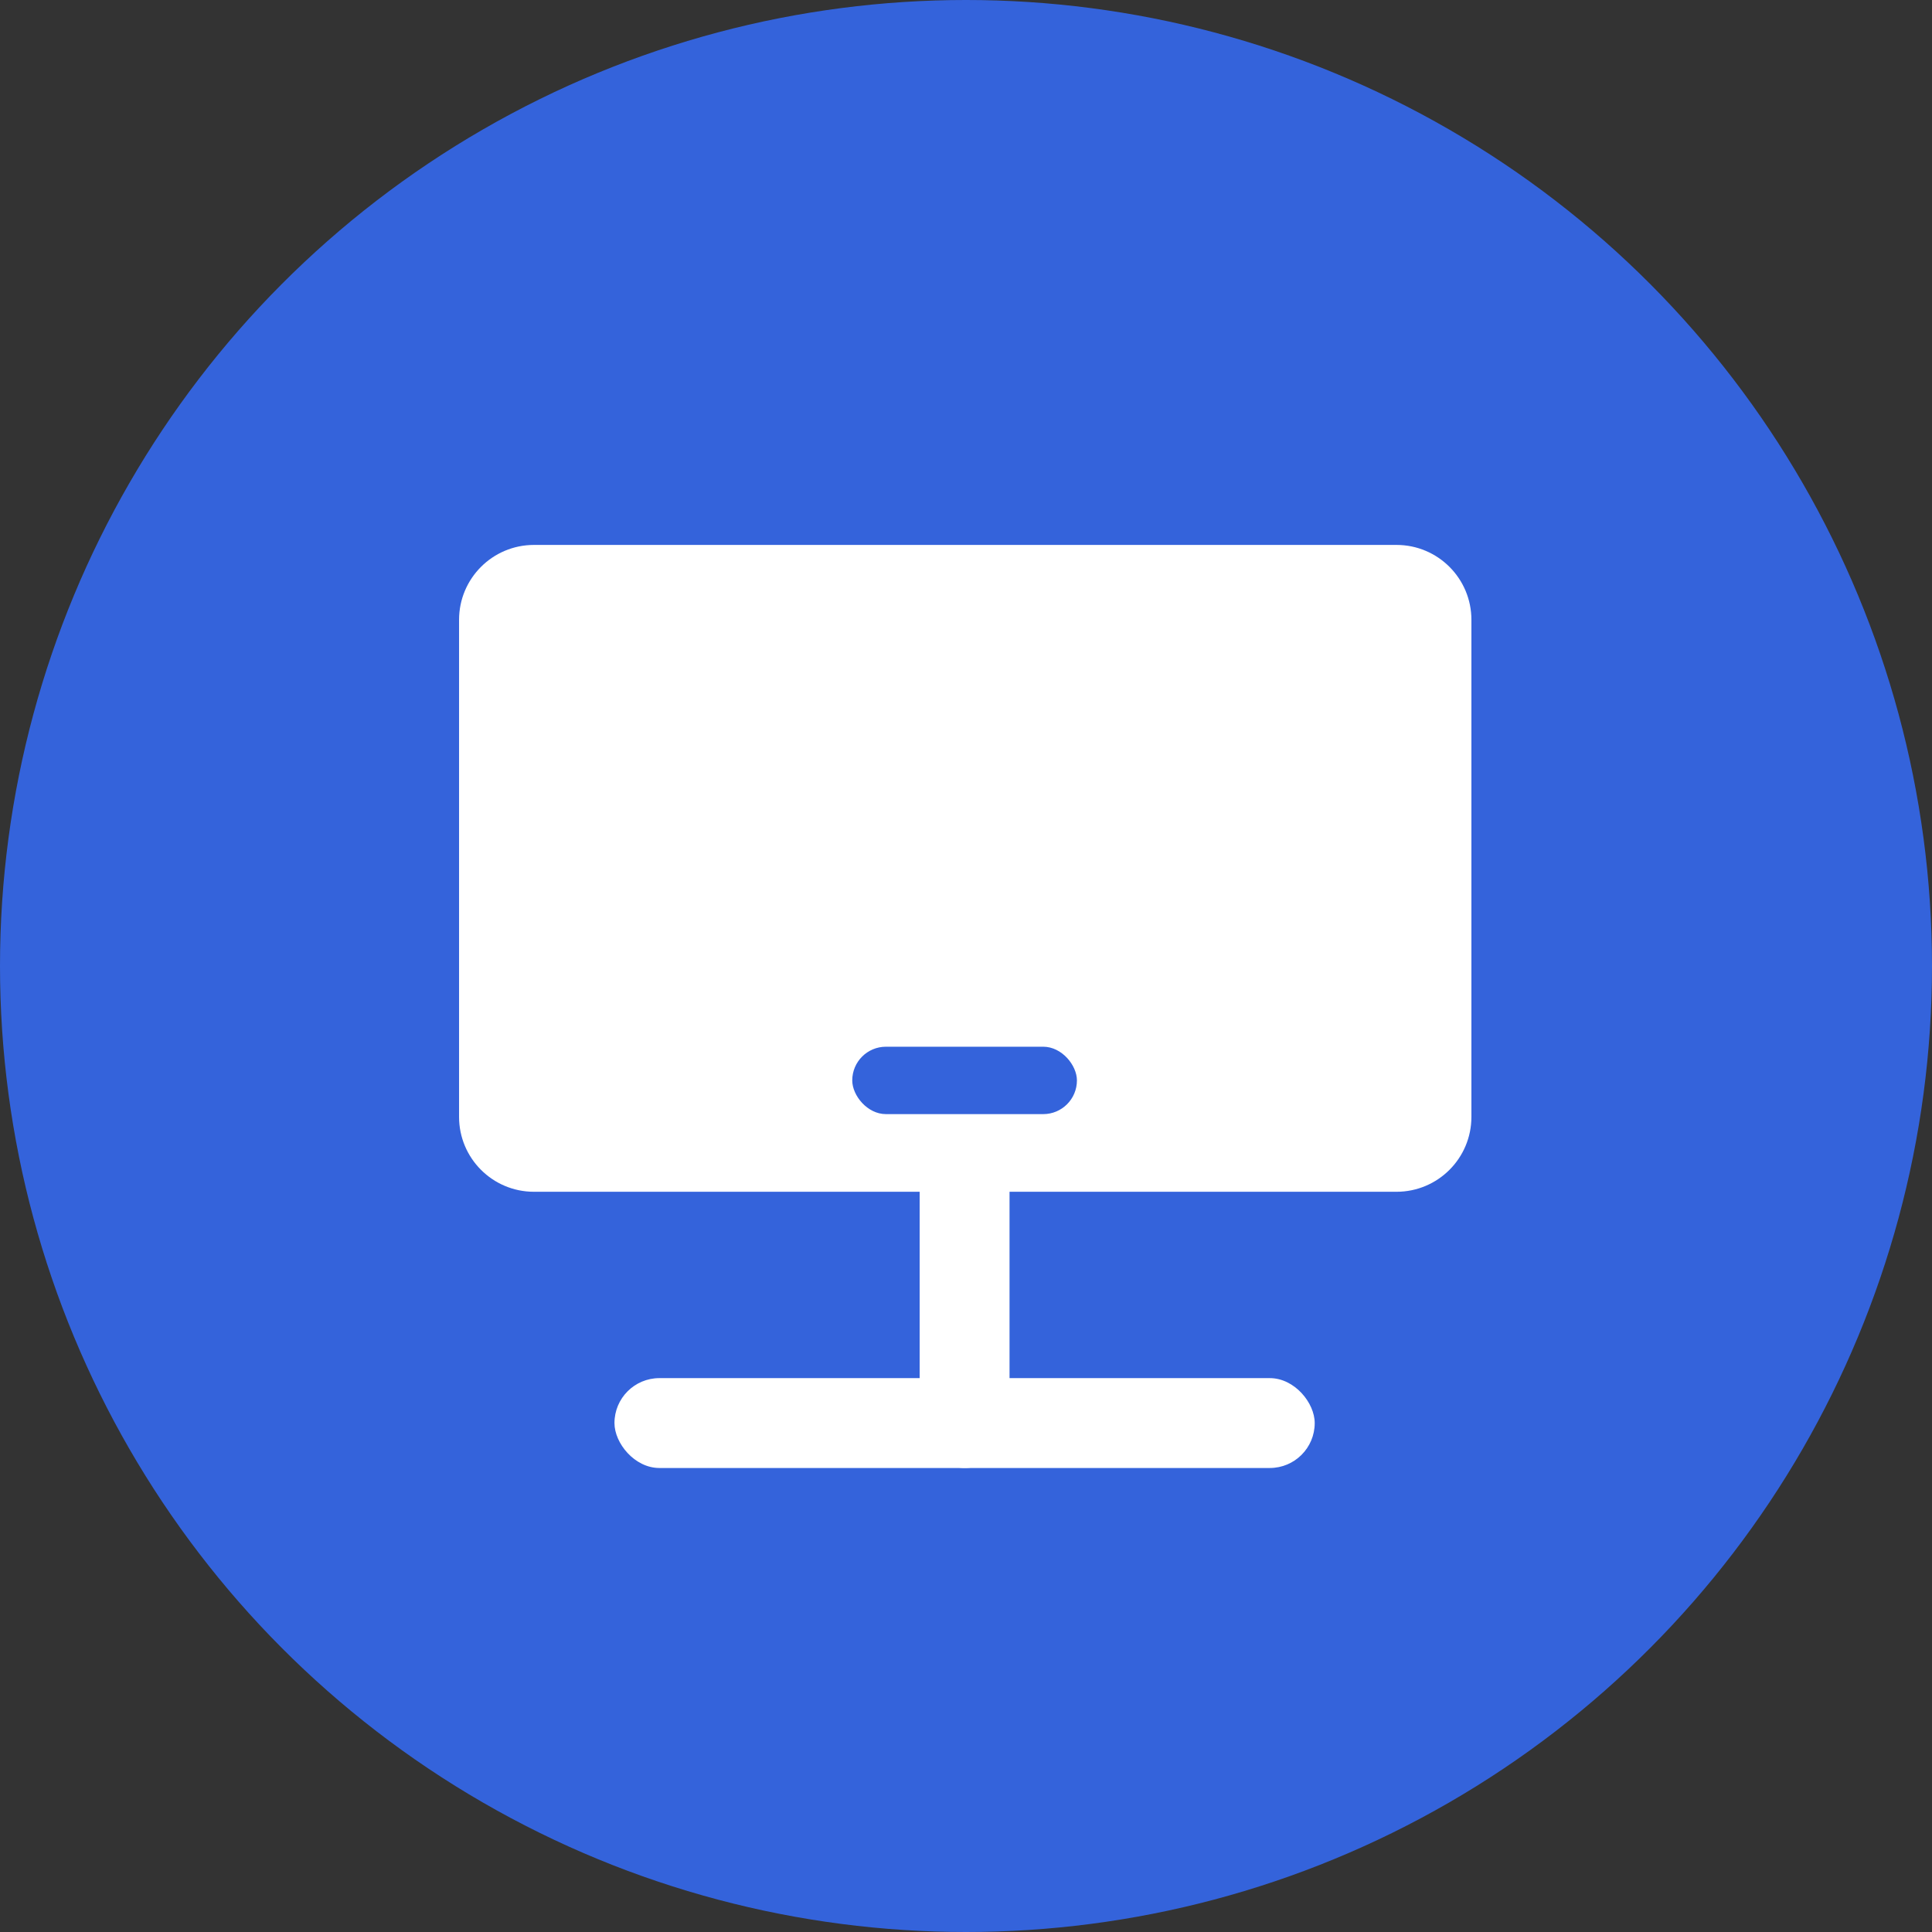 <svg width="500" height="500" viewBox="0 0 500 500" fill="none" xmlns="http://www.w3.org/2000/svg">
<rect x="0" y="0" width="500" height="500" fill="#333333" stroke="none"/>
<circle cx="250" cy="250" r="250" fill="#3463DB"/>
<path d="M118.805 160.409C118.805 149.705 127.483 141.027 138.187 141.027H361.418C372.122 141.027 380.8 149.705 380.8 160.409V289.048C380.8 299.752 372.122 308.43 361.418 308.43H138.187C127.483 308.43 118.805 299.752 118.805 289.048V160.409Z" fill="white"/>
<rect x="159.022" y="356.656" width="181.226" height="23.259" rx="11.63" fill="white"/>
<rect x="238.007" y="248.113" width="23.259" height="131.801" rx="11.63" fill="white"/>
<rect x="220.561" y="270.889" width="58.147" height="17.444" rx="8.722" fill="#3463DB"/>
</svg>
